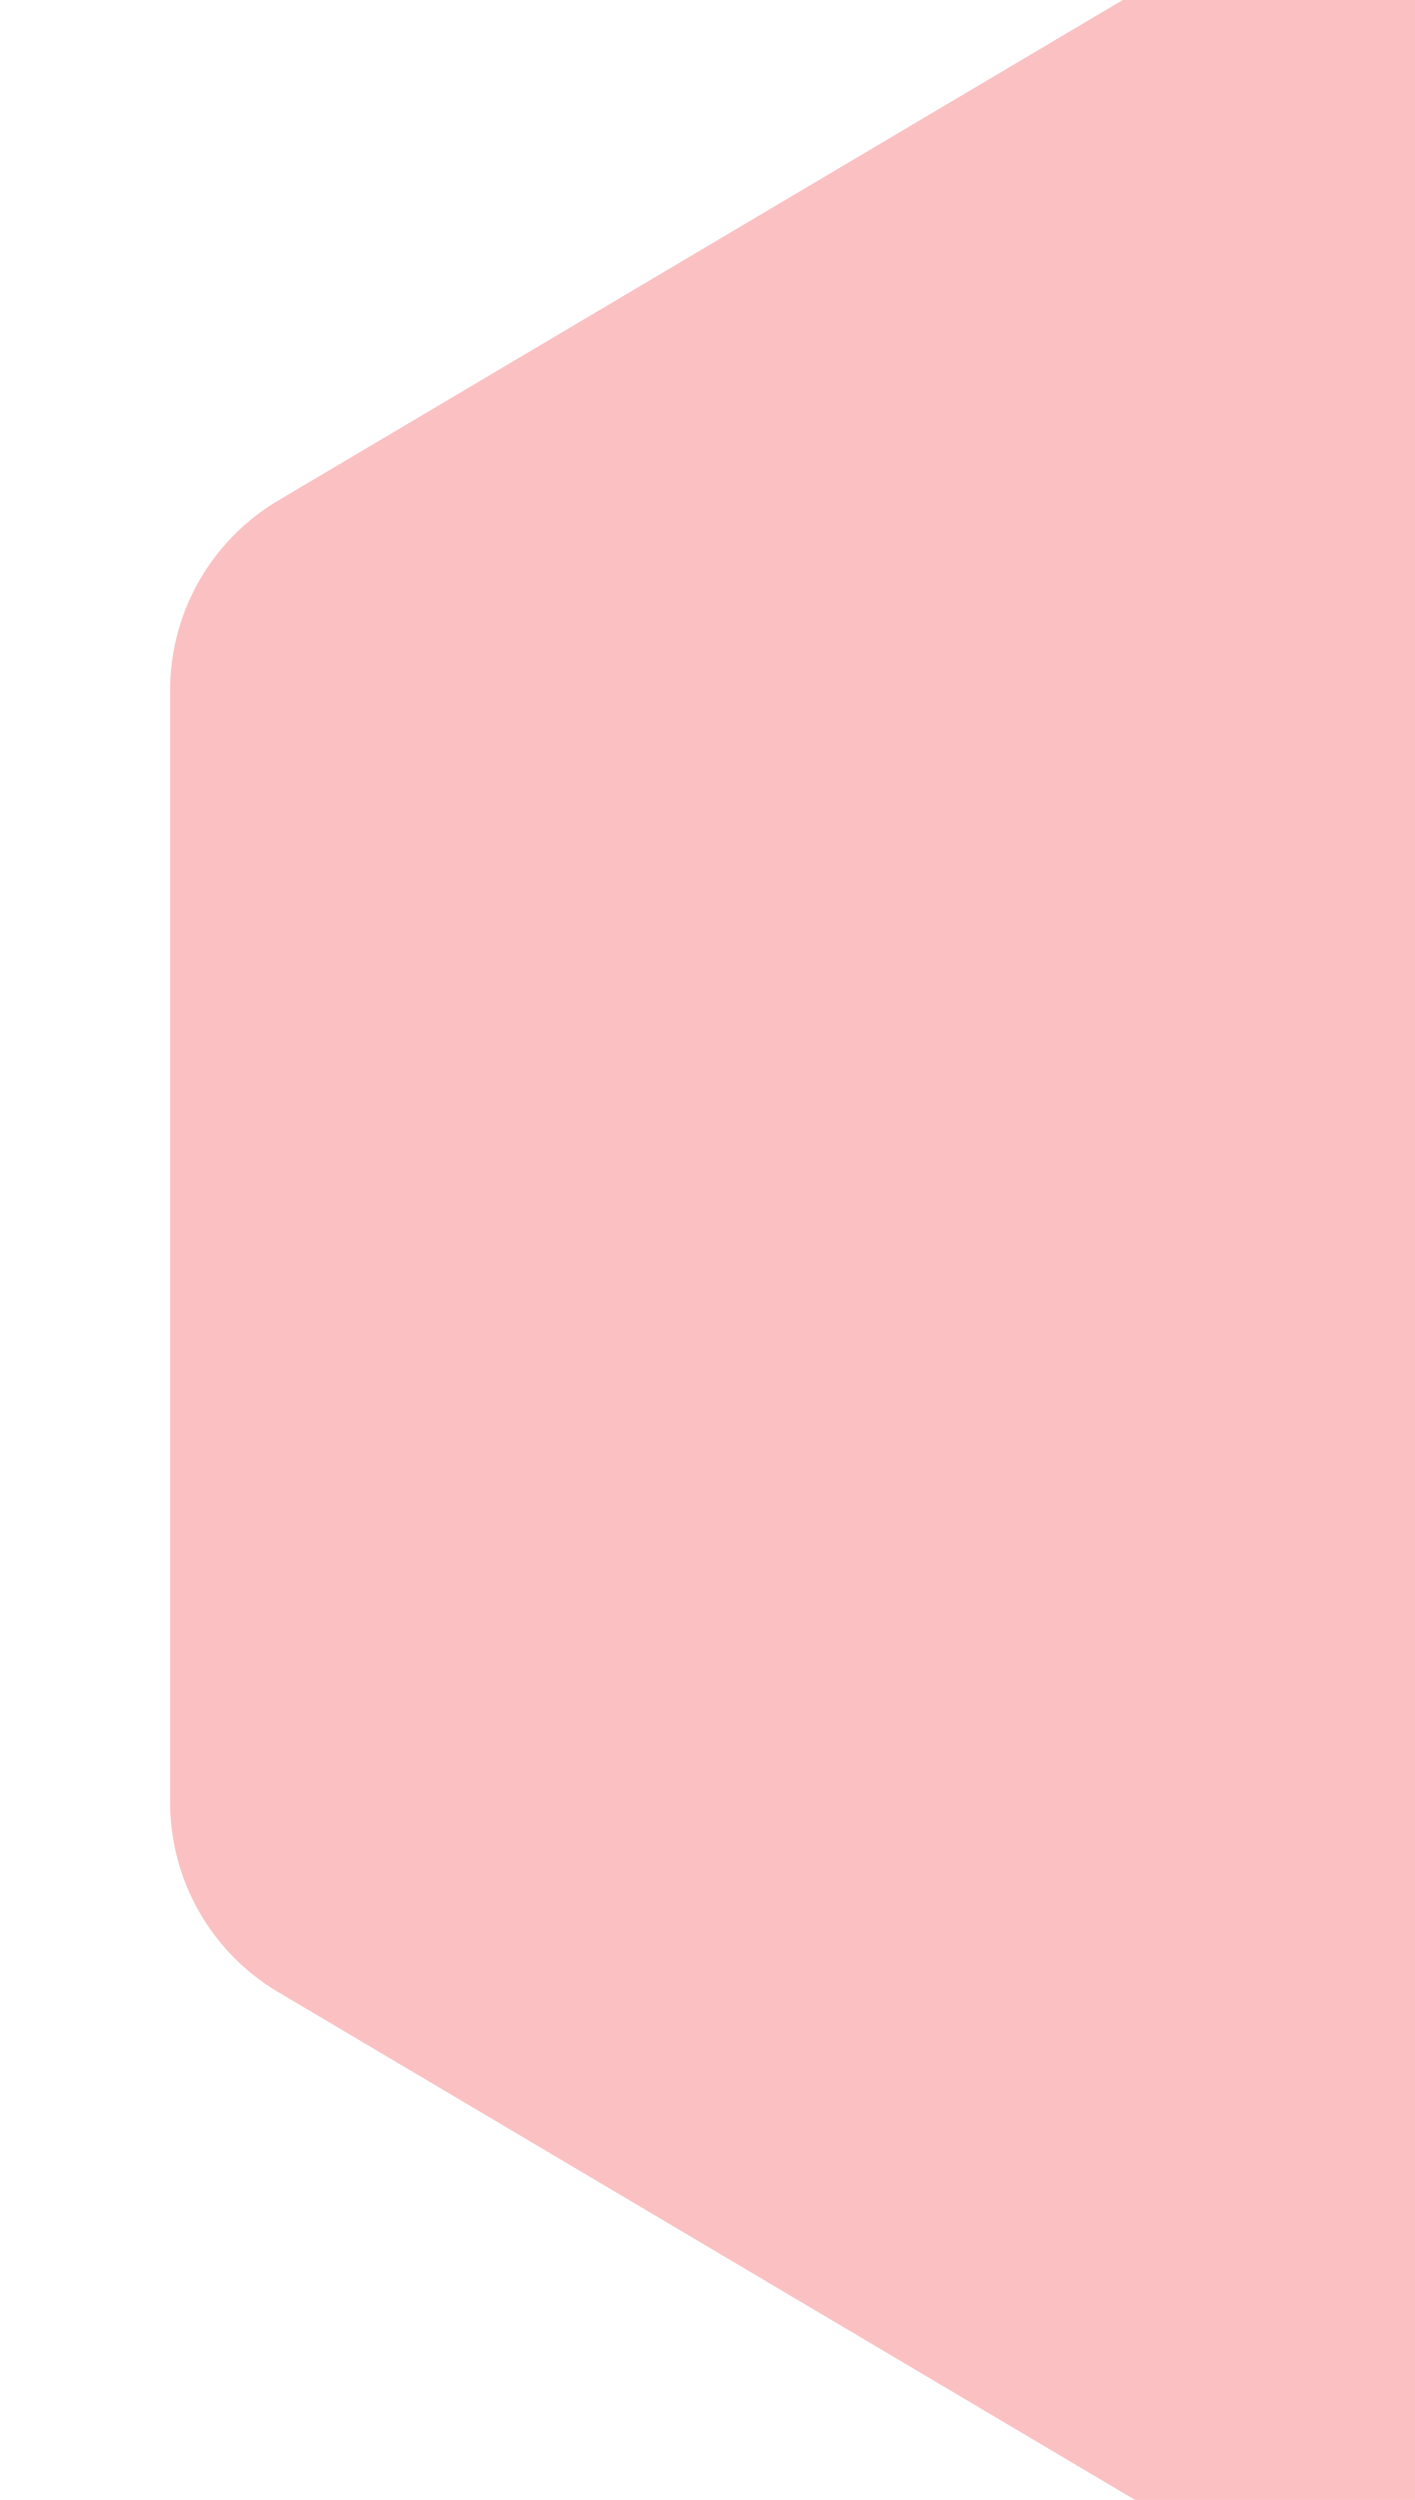 <svg xmlns="http://www.w3.org/2000/svg" xmlns:xlink="http://www.w3.org/1999/xlink" width="321" height="567" viewBox="0 0 321 567"><defs><style>.a{fill:#fff;stroke:#707070;}.b{clip-path:url(#a);}.c{fill:#f77678;opacity:0.45;}</style><clipPath id="a"><rect class="a" width="321" height="567" transform="translate(0 0)"/></clipPath></defs><g class="b"><path class="c" d="M435.378,0a50,50,0,0,1,43.016,24.512l125,210.959a50,50,0,0,1,0,50.976l-125,210.959a50,50,0,0,1-43.016,24.512H183.115A50,50,0,0,1,140.1,497.406L15.1,286.447a50,50,0,0,1,0-50.976l125-210.959A50,50,0,0,1,183.115,0Z" transform="translate(560.514 -26.574) rotate(90)"/></g></svg>